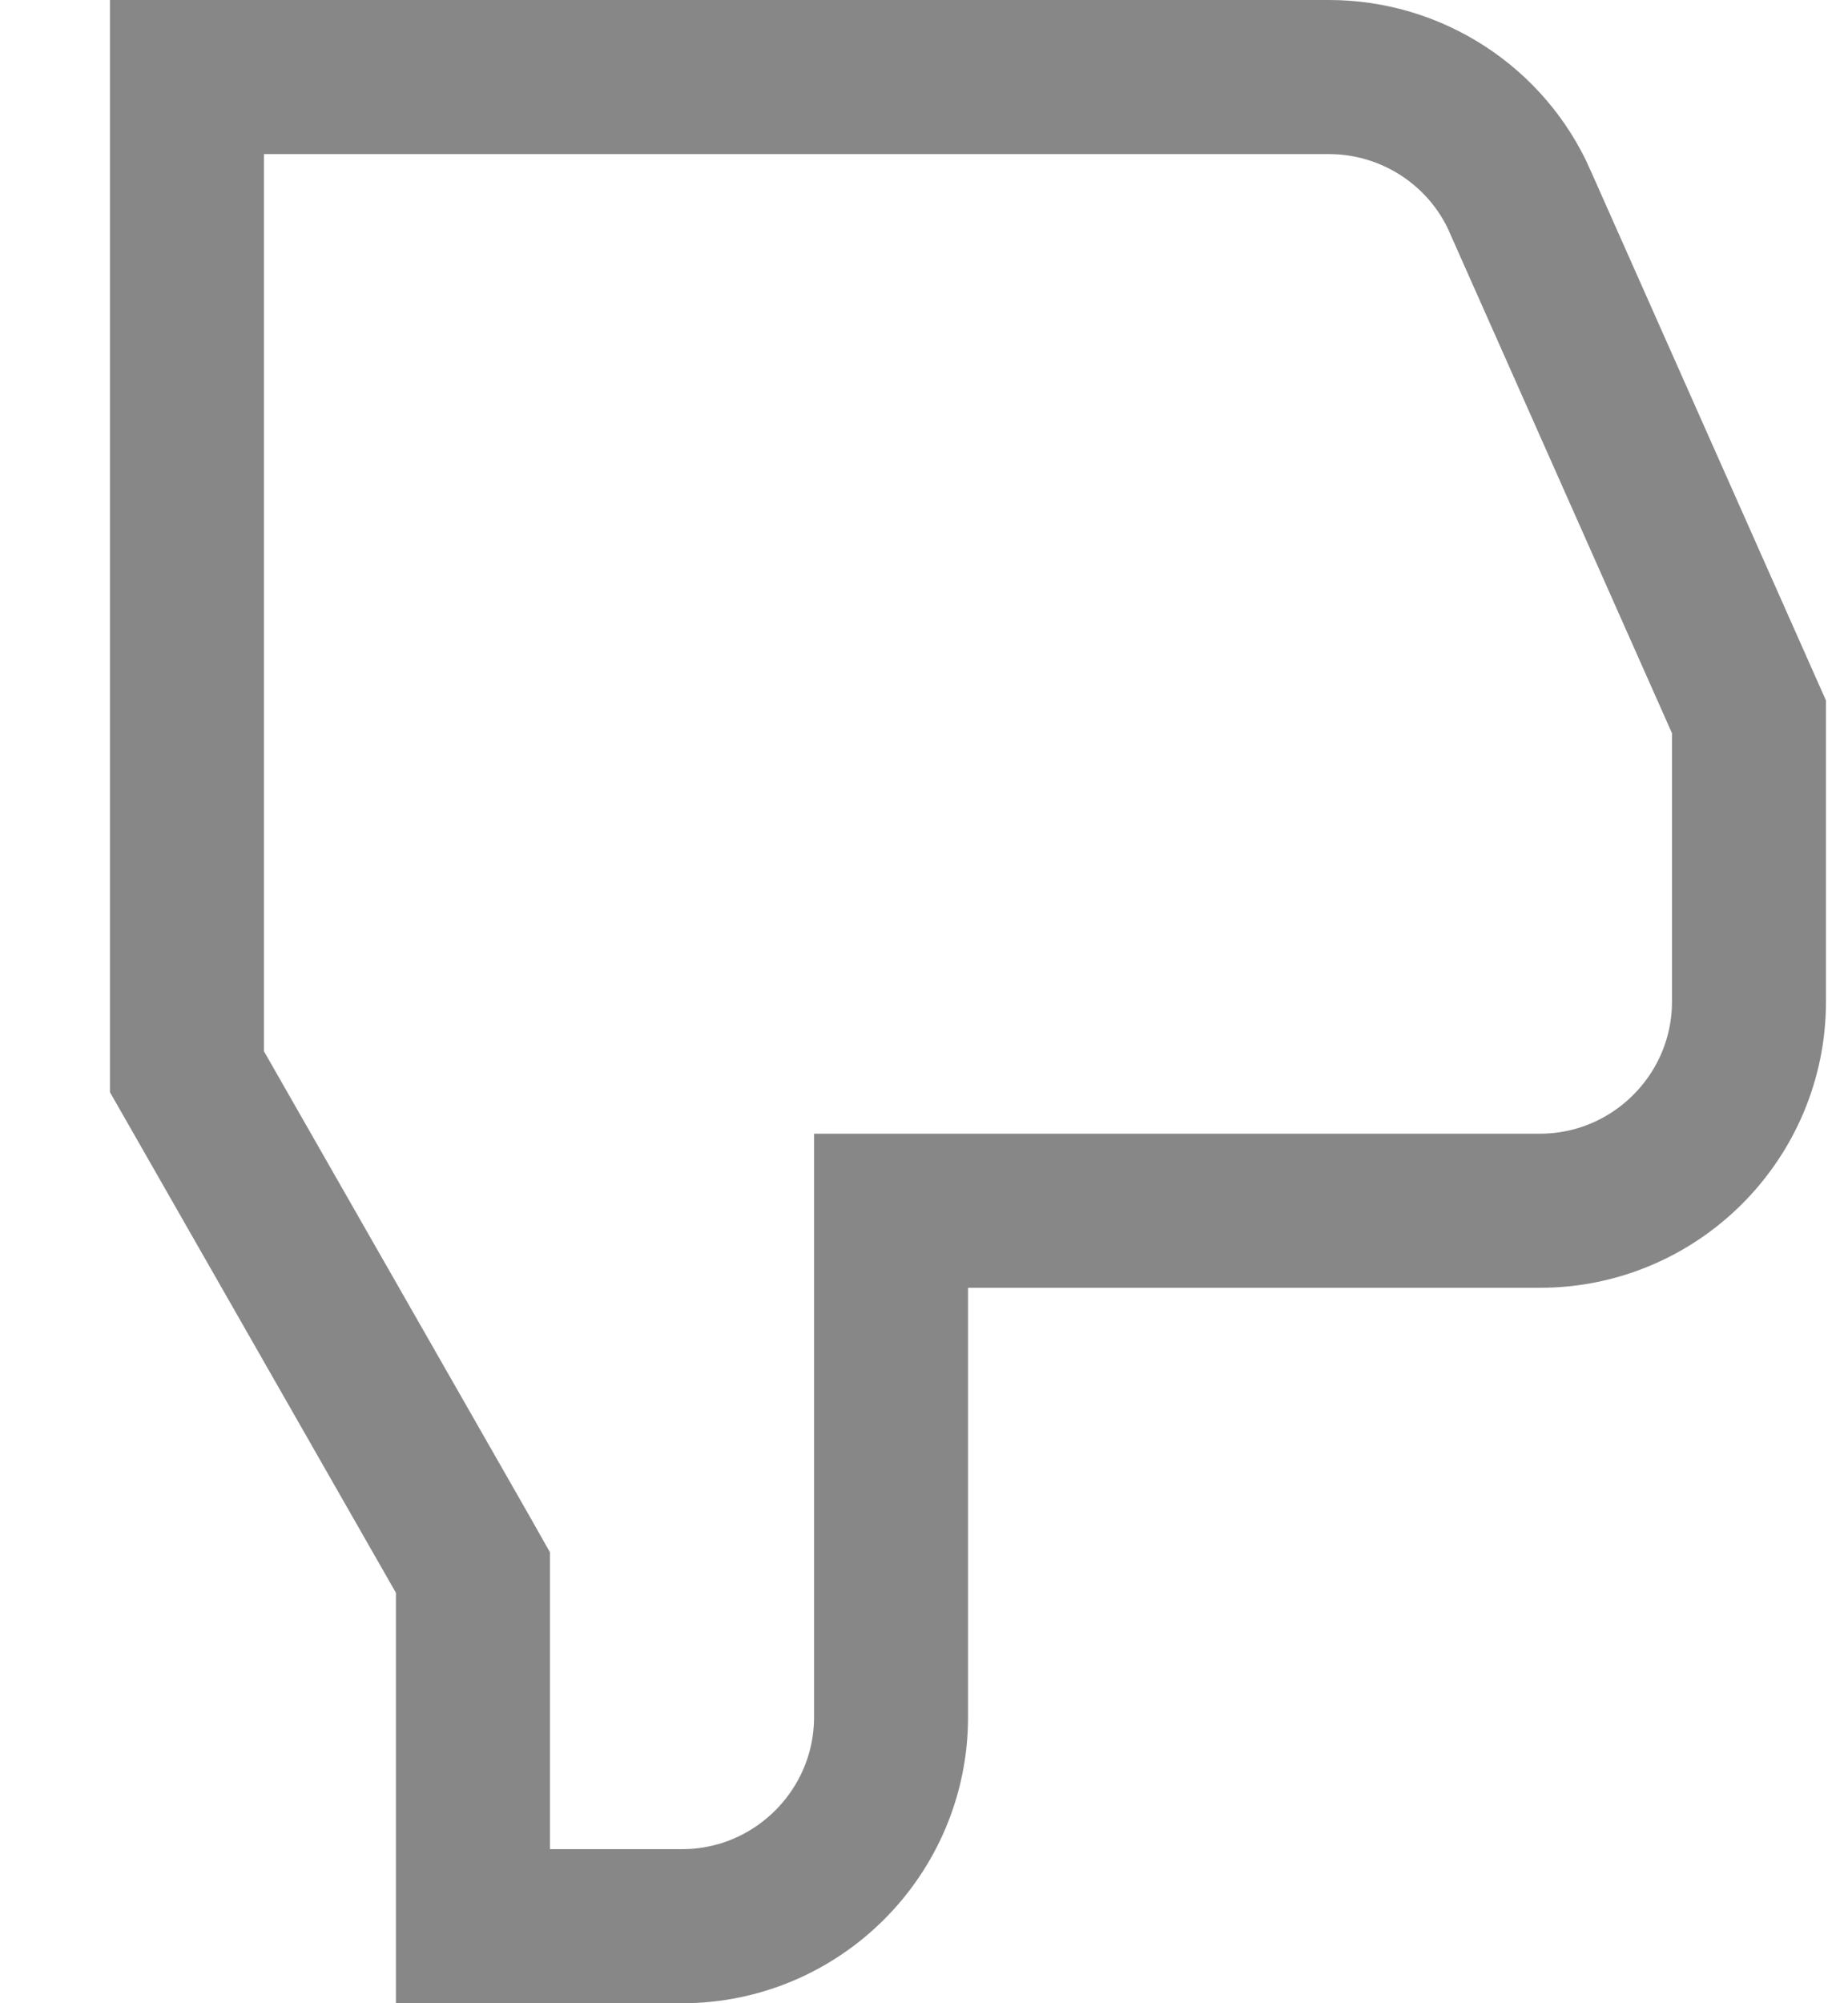 <svg width="12" height="13" viewBox="0 0 12 13" fill="none" xmlns="http://www.w3.org/2000/svg">
<path d="M5.786 8.357V7.857H6.286H10C10.748 7.857 11.357 7.248 11.357 6.5V4.652L9.87 1.306L9.87 1.305C9.654 0.817 9.166 0.5 8.63 0.5H1.214V6.955L3.006 10.09L3.071 10.205V10.338V12.5H4.429C5.177 12.5 5.786 11.891 5.786 11.143V8.357Z" stroke="#878787"/>
</svg>
